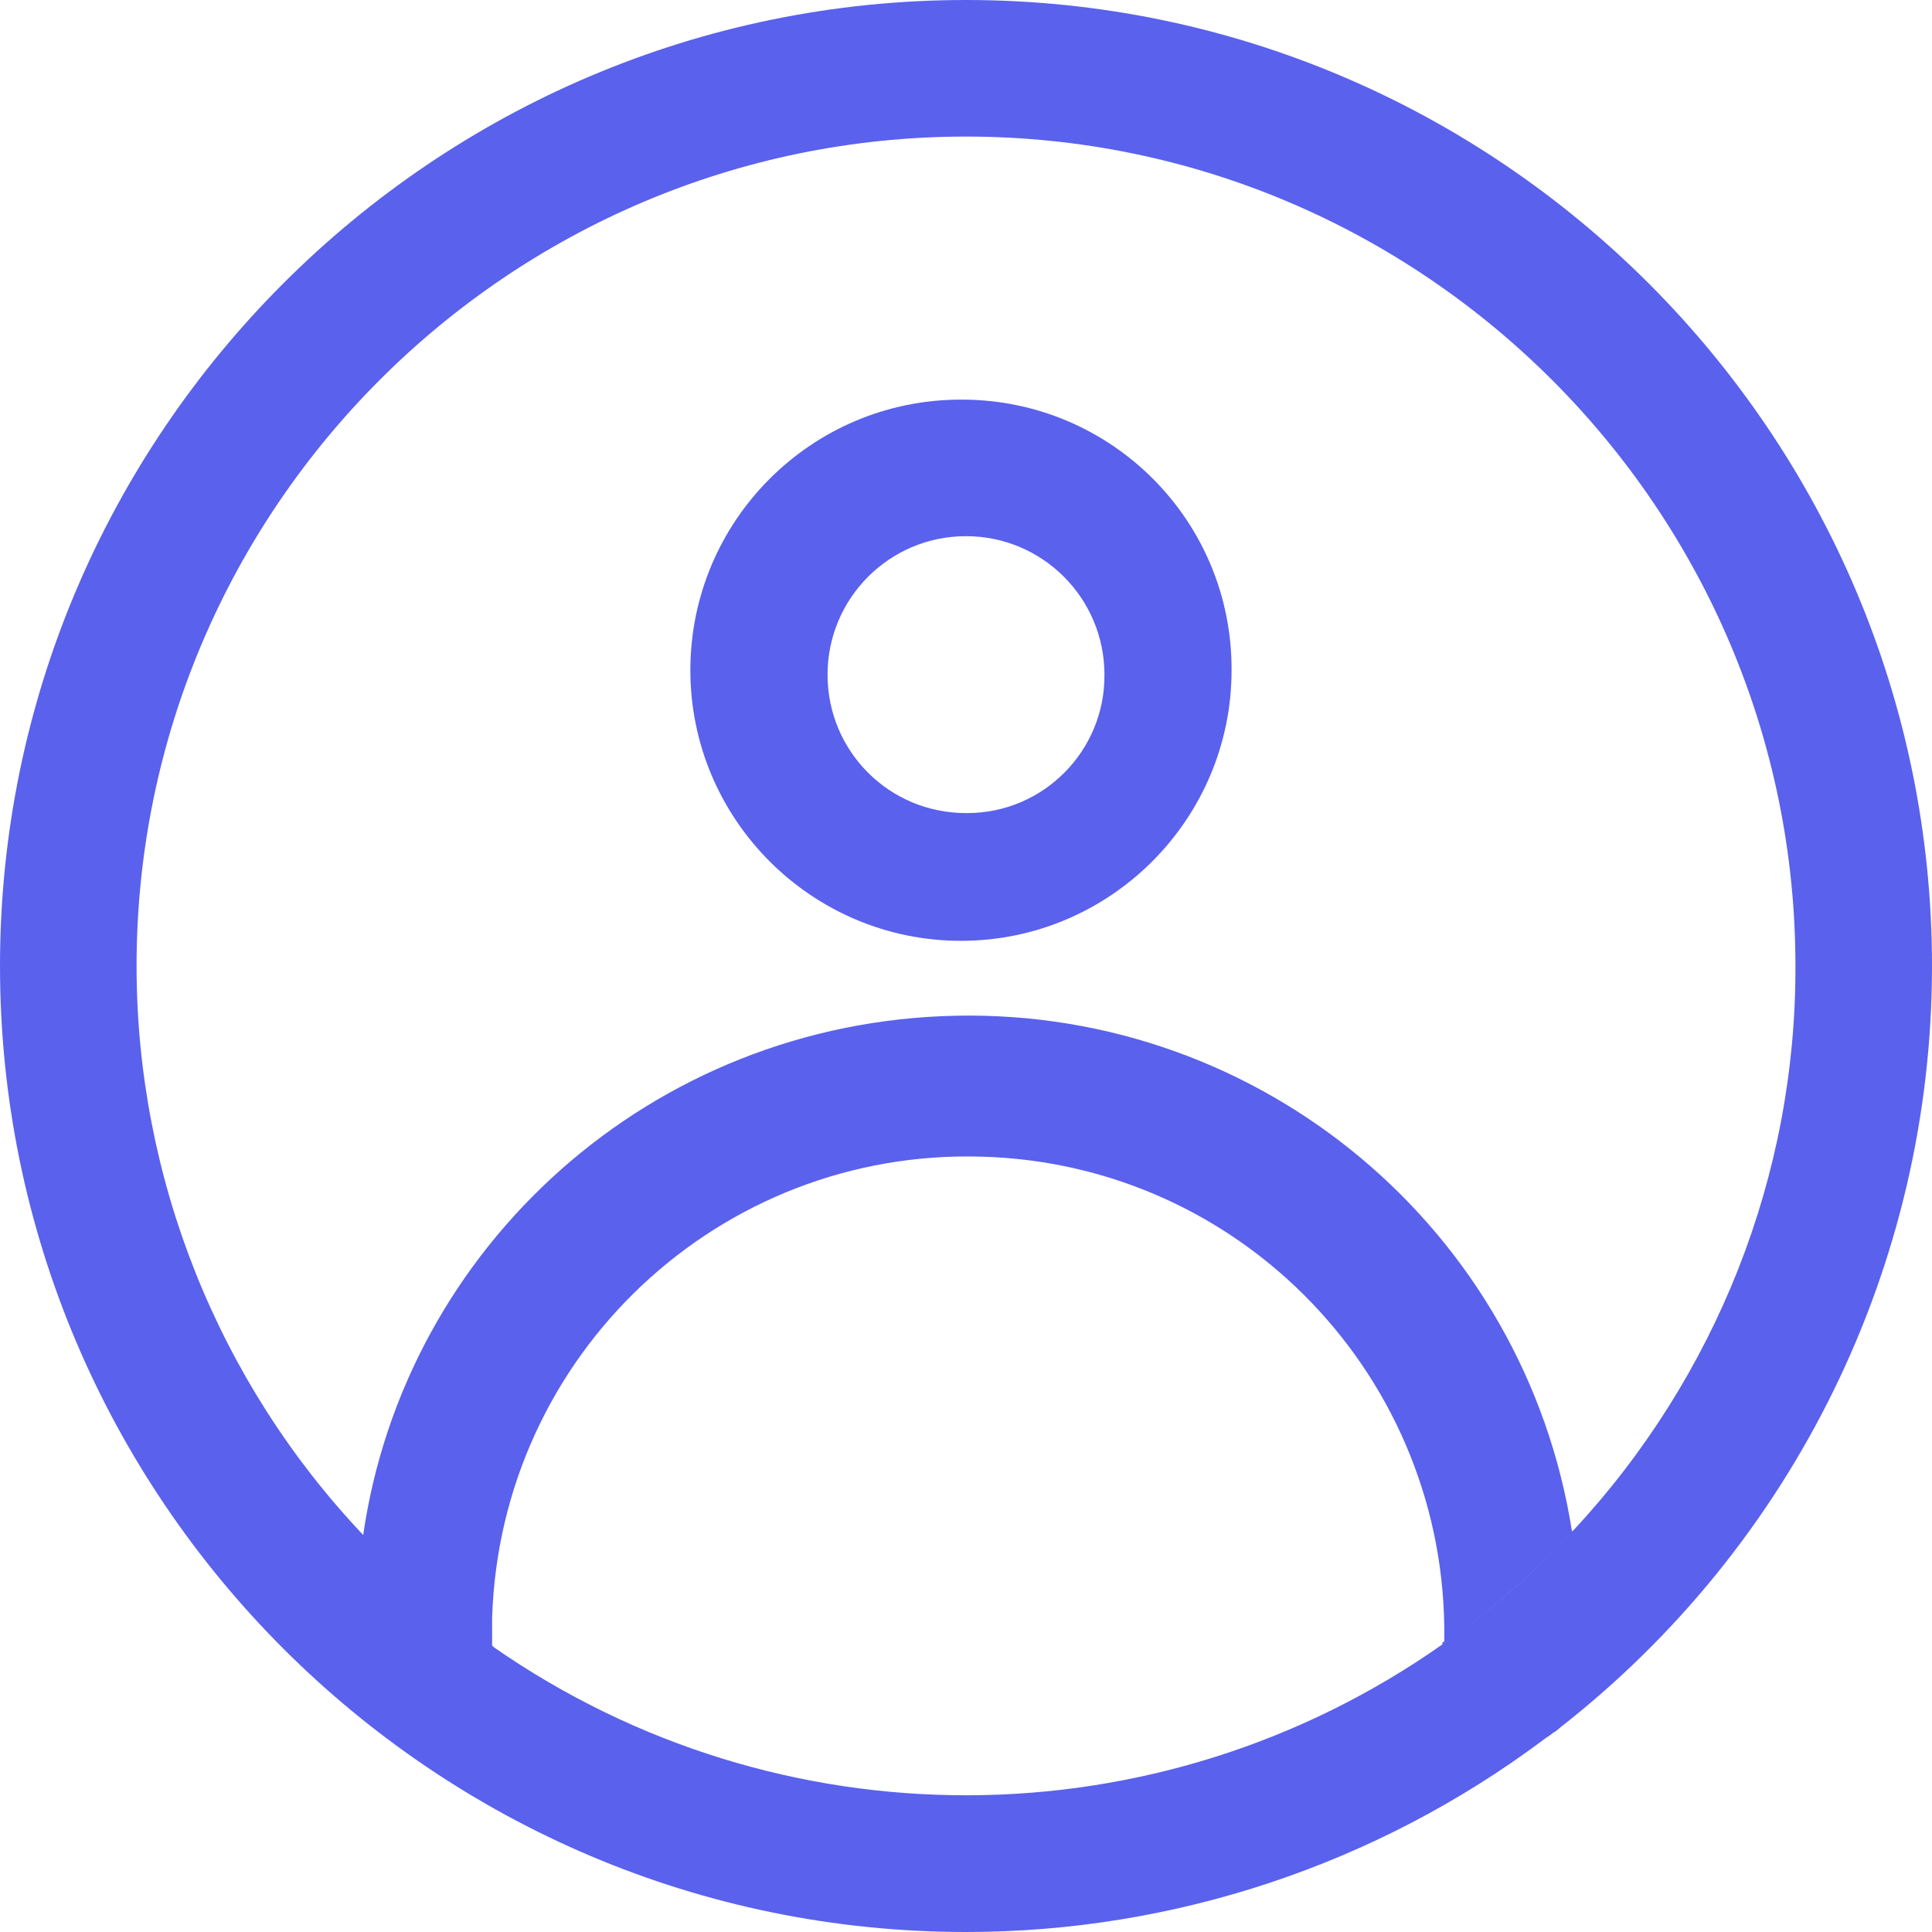 <?xml version="1.0" encoding="utf-8"?>
<!-- Generator: Adobe Illustrator 21.0.0, SVG Export Plug-In . SVG Version: 6.00 Build 0)  -->
<svg version="1.1" id="Слой_1" xmlns="http://www.w3.org/2000/svg" xmlns:xlink="http://www.w3.org/1999/xlink" x="0px" y="0px"
	 viewBox="0 0 307 307" style="enable-background:new 0 0 307 307;" xml:space="preserve">
<style type="text/css">
	.st0{fill:#5A61ED;}
</style>
<title>person</title>
<path class="st0" d="M153,63.5h-0.3c-23.8,0-43,19.3-43,43s19.3,43,43,43s43-19.3,43-43C195.8,82.8,176.7,63.6,153,63.5z
	 M153.7,129.2h-0.2c-12.2,0-22-9.8-22-22c0-12.1,9.8-22,22-22s22,9.9,22,22C175.6,119.3,165.8,129.2,153.7,129.2z M151.9,161.4
	c-48.4,1-87.6,36.7-94.2,82.6c0,0,0,0,0,0c6.2,6.6,13.1,12.5,20.5,17.7v-4.6c1.3-41.8,36.1-74.6,77.9-73.3
	c41.3,1.2,73.9,35.3,73.4,76.6v0.8c7.3-5.2,14.1-11.1,20.3-17.7l0,0v-0.1C242.3,195.4,200.5,160.4,151.9,161.4z M153,63.5h-0.3
	c-23.8,0-43,19.3-43,43s19.3,43,43,43s43-19.3,43-43C195.8,82.8,176.7,63.6,153,63.5z M153.7,129.2h-0.2c-12.2,0-22-9.8-22-22
	c0-12.1,9.8-22,22-22s22,9.9,22,22C175.6,119.3,165.8,129.2,153.7,129.2z M151.9,161.4c-48.4,1-87.6,36.7-94.2,82.6c0,0,0,0,0,0
	c6.2,6.6,13.1,12.5,20.5,17.7v-4.6c1.3-41.8,36.1-74.6,77.9-73.3c41.3,1.2,73.9,35.3,73.4,76.6v0.8c7.3-5.2,14.1-11.1,20.3-17.7l0,0
	v-0.1C242.3,195.4,200.5,160.4,151.9,161.4z M249.8,243.4L249.8,243.4L249.8,243.4L249.8,243.4C249.8,243.4,249.8,243.4,249.8,243.4
	z M153,63.5h-0.3c-23.8,0-43,19.3-43,43s19.3,43,43,43s43-19.3,43-43C195.8,82.8,176.7,63.6,153,63.5z M153.7,129.2h-0.2
	c-12.2,0-22-9.8-22-22c0-12.1,9.8-22,22-22s22,9.9,22,22C175.6,119.3,165.8,129.2,153.7,129.2z"/>
<path class="st0" d="M153.5,0C68.9,0,0,68.9,0,153.5S68.9,307,153.5,307c33,0,65.2-10.7,91.7-30.5c0,0,0.1-0.1,0.1-0.1
	c0.1-0.1,0.2-0.1,0.3-0.2c0.5-0.3,1-0.7,1.4-1c0,0,0,0,0.1,0c0.2-0.2,0.4-0.3,0.6-0.5c0,0,0.1-0.1,0.1-0.1
	c37.3-29.1,59.2-73.7,59.2-121.1C307,68.9,238.1,0,153.5,0z M250,243.2c-0.1,0.1-0.1,0.1-0.2,0.2v0l0,0
	c-6.1,6.6-12.9,12.5-20.3,17.7v-0.3c-0.1,0.1-0.2,0.1-0.3,0.2c0,0.1,0,0.2,0,0.3c-45.2,31.8-105.4,32-150.8,0.4v-0.1
	c0,0-0.1-0.1-0.1-0.1v0.2c-7.4-5.2-14.3-11.1-20.5-17.7c0,0,0,0,0,0c0,0,0-0.1-0.1-0.1c-23.1-24.4-36-56.8-36-90.4
	c0-72.7,59.2-131.8,131.8-131.8s131.8,59.2,131.8,131.8C285.4,186.8,272.7,218.8,250,243.2z"/>
<path class="st0" d="M245.6,276.2c-0.1,0.1-0.2,0.1-0.2,0.2c-0.1,0-0.2,0.1-0.2,0.1c0,0,0.1-0.1,0.1-0.1
	C245.4,276.4,245.5,276.3,245.6,276.2z"/>
<path class="st0" d="M250,243.2C250,243.2,250,243.2,250,243.2c-0.1,0.1-0.1,0.2-0.2,0.2v0l0,0c-6.1,6.6-12.9,12.5-20.3,17.7v-0.3
	c7.3-5.2,14.1-11,20.3-17.5C249.9,243.3,250,243.2,250,243.2z"/>
<path class="st0" d="M78.3,261.6v0.2c-7.4-5.2-14.3-11.1-20.5-17.7c0,0,0,0,0,0C64,250.5,70.8,256.4,78.3,261.6z"/>
</svg>
